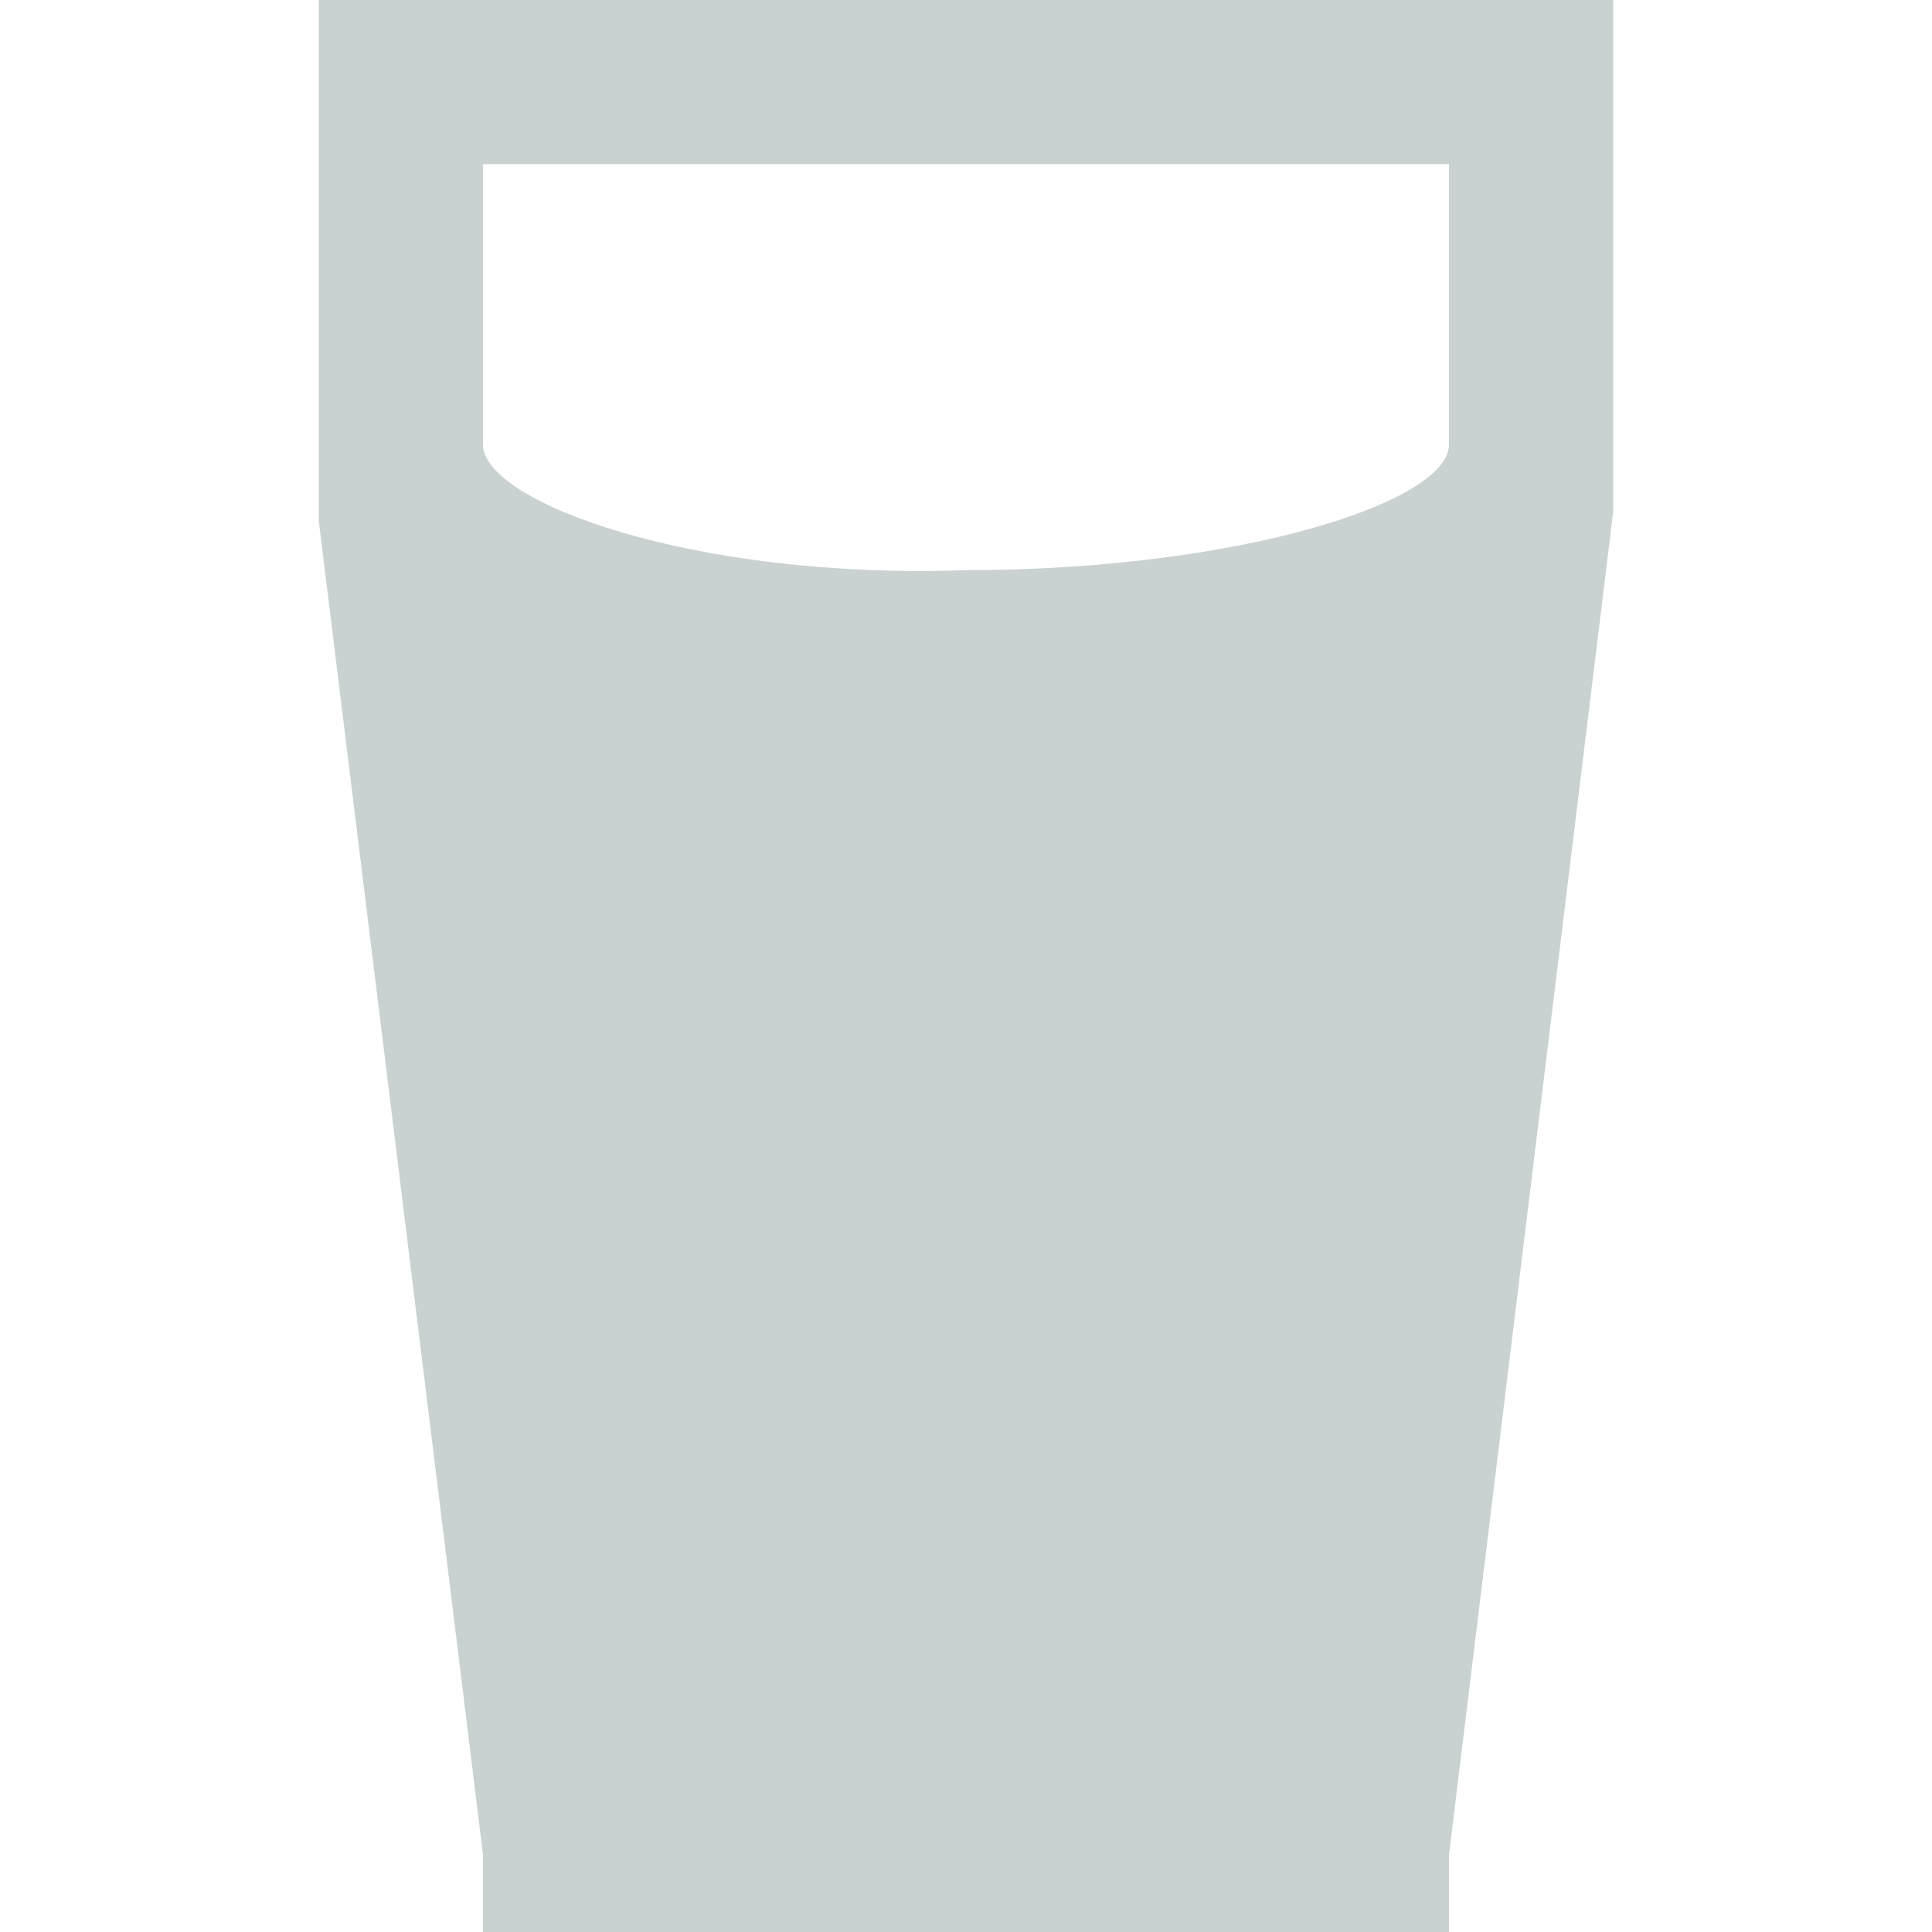 <?xml version="1.0" encoding="utf-8"?>
<!-- Generator: Adobe Illustrator 17.1.0, SVG Export Plug-In . SVG Version: 6.00 Build 0)  -->
<!DOCTYPE svg PUBLIC "-//W3C//DTD SVG 1.1//EN" "http://www.w3.org/Graphics/SVG/1.1/DTD/svg11.dtd">
<svg version="1.1" id="Layer_1" xmlns="http://www.w3.org/2000/svg" xmlns:xlink="http://www.w3.org/1999/xlink" x="0px" y="0px"
	 viewBox="90 0 612 612" enable-background="new 90 0 612 612" xml:space="preserve">
<g id="tag" display="none">
	<path display="inline" fill="#E35125" d="M706.3,0H464.6L180,284.6L507.4,612l281.5-281.5V79.6L706.3,0z M684.9,205
		c-27.5,27.5-70.4,27.5-94.9,0c-27.5-27.5-27.5-70.4,0-94.9c27.5-27.5,70.4-27.5,94.9,0C712.4,134.6,712.4,177.5,684.9,205z"/>
</g>
<g id="food_1_" display="none">
	<path display="inline" fill="#E35125" d="M409.5,153h-52V0h-49v153h-52V0h-52v128.5l0,0V205l101,76.5v52L281,563
		c0,27.5,21.4,52,52,52c27.5,0,52-21.4,52-52l-24.5-229.5l0,0v-55.1l101-76.5V0h-52V153z M767.5,358c0,0,0-306-177.5-355v560
		c0,27.5,21.4,52,52,52s52-21.4,52-52l-24.5-202L767.5,358L767.5,358z"/>
</g>
<g id="drink_1_">
	<path fill="#CAD2D1" d="M601,0H191v165.2l52,422.3V612h306v-24.5l52-425.3V0z M549,140.8L549,140.8c0,18.4-67.3,39.8-153,39.8
		c-85.7,3.1-153-21.4-153-39.8l0,0l0,0V52h306V140.8z"/>
</g>
</svg>
